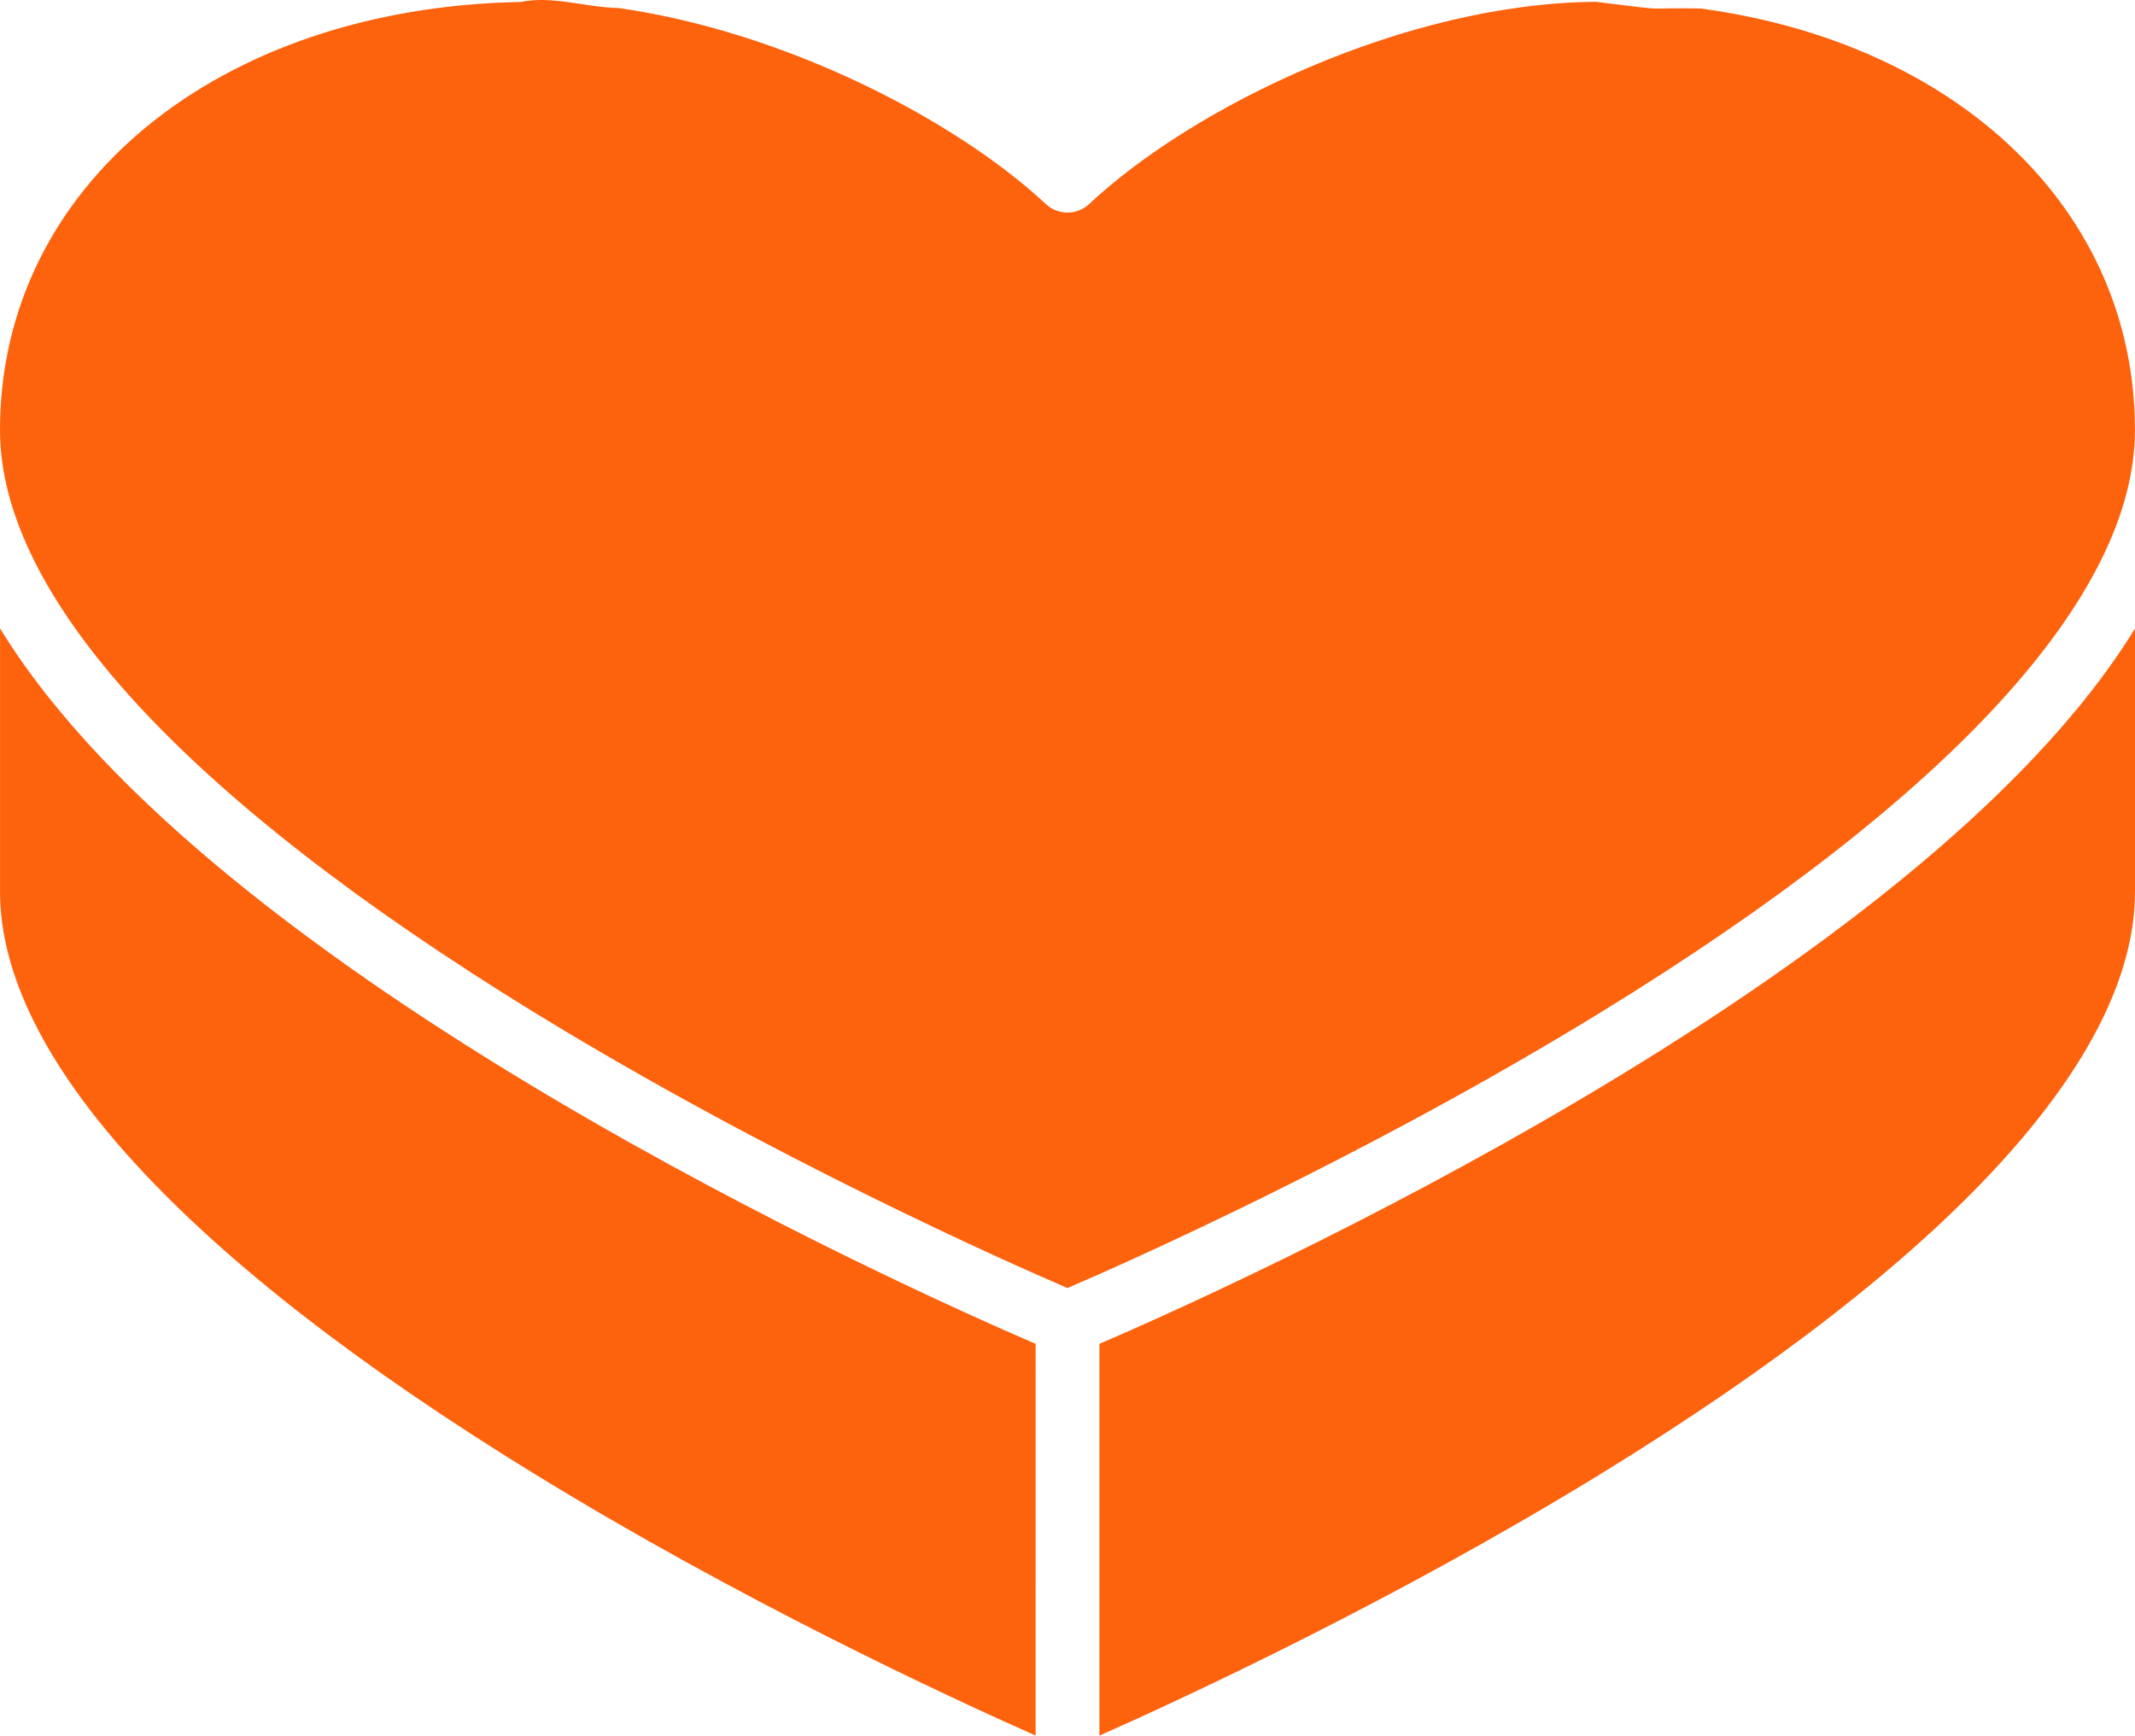 <svg version="1.1" id="图层_1" x="0px" y="0px" width="119.063px" height="96.801px" viewBox="0 0 119.063 96.801" enable-background="new 0 0 119.063 96.801" xml:space="preserve" xmlns="http://www.w3.org/2000/svg" xmlns:xlink="http://www.w3.org/1999/xlink" xmlns:xml="http://www.w3.org/XML/1998/namespace">
  <path fill="#FD620D" d="M94.84,0.474C91.295,0.408,93.586,0.671,89,0.102C78.387,0.175,66.544,5.939,60.745,11.374
	c-0.684,0.644-1.748,0.641-2.43,0C53.301,6.693,43.801,1.768,34.488,0.447c-1.858-0.039-3.691-0.705-5.45-0.337
	C12.163,0.42,0,10.361,0,23.983c0,9.273,10.306,20.508,29.806,32.489c13.227,8.112,26.593,14.021,29.724,15.366
	c3.136-1.346,16.53-7.268,29.76-15.389c19.479-11.97,29.772-23.194,29.77-32.467C119.059,11.698,109.162,2.407,94.84,0.474z" class="color c1"/>
  <path fill="#FD620D" d="M57.752,96.797c-4.916-2.178-16.479-7.549-27.946-14.594C10.306,70.232,0.002,58.999,0.002,49.726V35.048
	C11.957,54.554,50.52,71.838,57.753,74.95L57.752,96.797L57.752,96.797z" class="color c1"/>
  <path fill="#FD620D" d="M119.063,49.726c0,9.267-10.294,20.493-29.772,32.465c-11.475,7.043-23.057,12.427-27.98,14.61v-21.85
	c7.233-3.113,45.795-20.397,57.754-39.901L119.063,49.726L119.063,49.726z" class="color c1"/>
</svg>